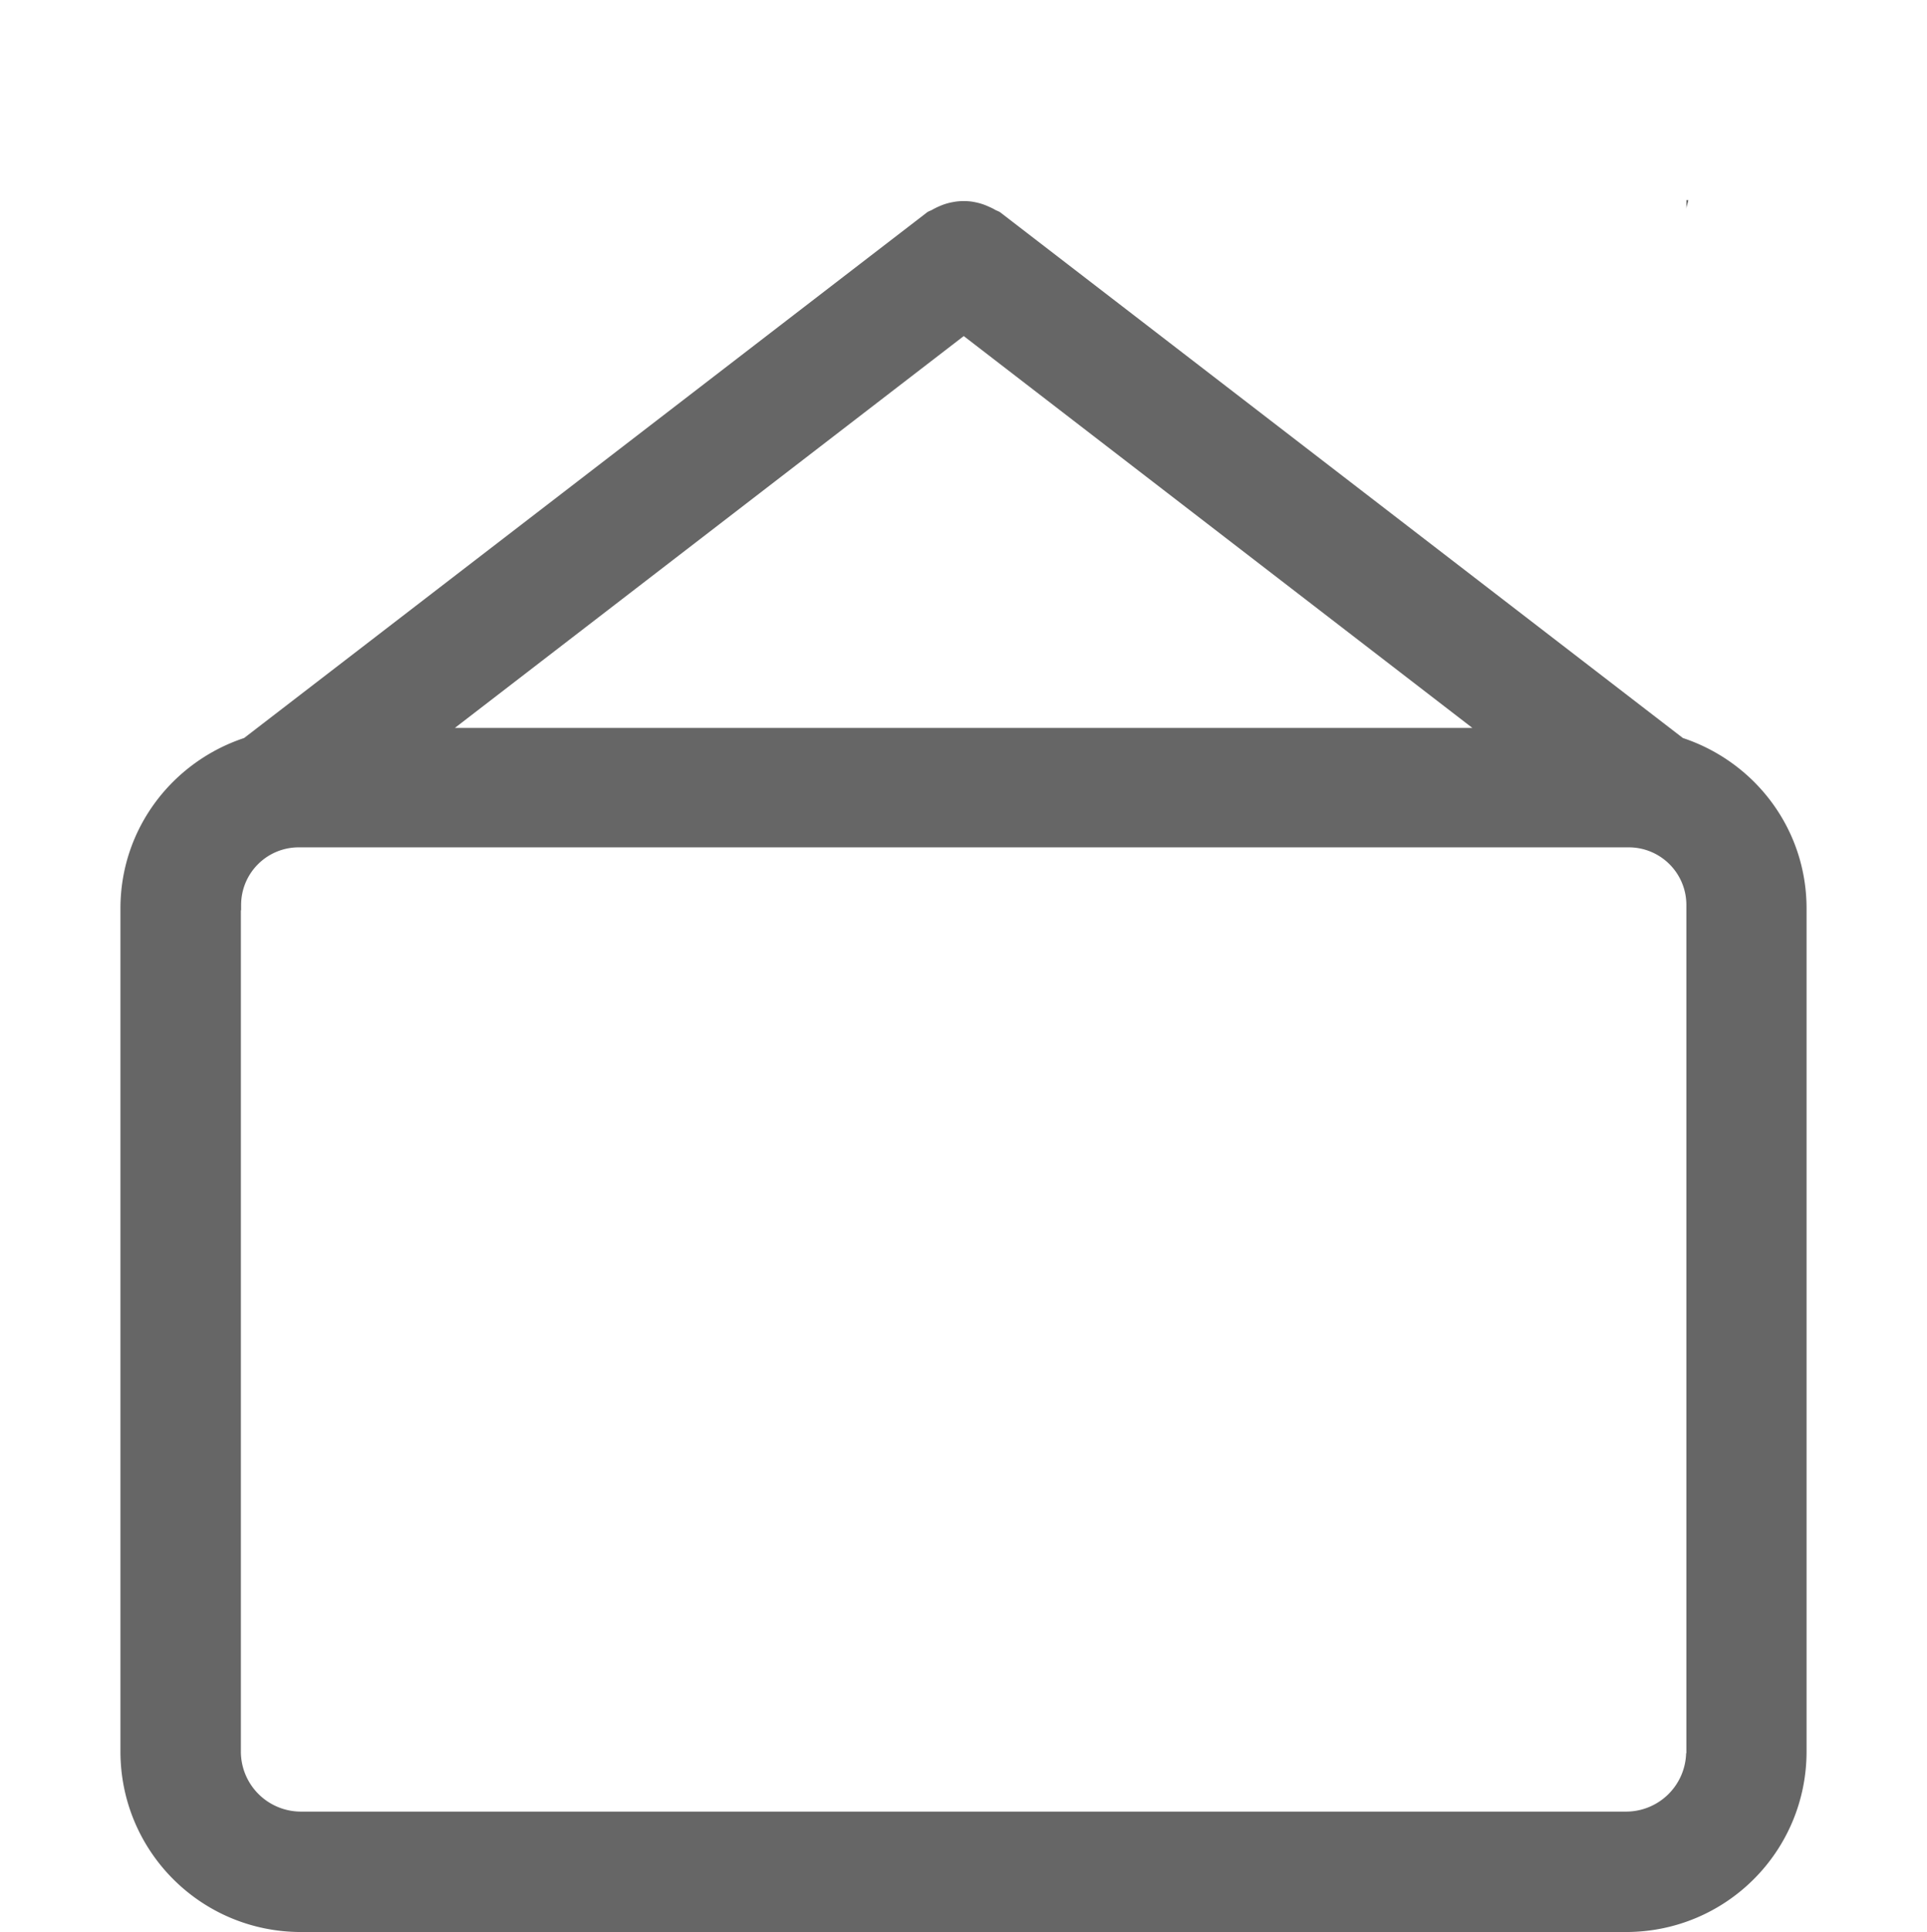 <?xml version="1.0" encoding="UTF-8" standalone="no"?>
<svg
   xmlns:dc="http://purl.org/dc/elements/1.1/"
   xmlns:cc="http://creativecommons.org/ns#"
   xmlns:rdf="http://www.w3.org/1999/02/22-rdf-syntax-ns#"
   xmlns:svg="http://www.w3.org/2000/svg"
   xmlns="http://www.w3.org/2000/svg"
   xmlns:sodipodi="http://sodipodi.sourceforge.net/DTD/sodipodi-0.dtd"
   xmlns:inkscape="http://www.inkscape.org/namespaces/inkscape"
   width="16"
   height="16.045"
   version="1.1"
   id="svg8"
   sodipodi:docname="mail-open-multiple.svg"
   inkscape:version="0.92.3 (2405546, 2018-03-11)">
  <defs
     id="defs12" />
  <sodipodi:namedview
     pagecolor="#ffffff"
     bordercolor="#666666"
     borderopacity="1"
     objecttolerance="10"
     gridtolerance="10"
     guidetolerance="10"
     inkscape:pageopacity="0"
     inkscape:pageshadow="2"
     inkscape:window-width="640"
     inkscape:window-height="480"
     id="namedview10"
     showgrid="true"
     inkscape:zoom="6.434253"
     inkscape:cx="9.8208395"
     inkscape:cy="4.4593335"
     inkscape:current-layer="svg8">
    <inkscape:grid
       type="xygrid"
       id="grid26" />
  </sodipodi:namedview>
  <path
     style="overflow:visible;fill:#666666;fill-opacity:1"
     d="m 14.002,1.662 v 0.076 c 0,-0.027 0.013,-0.05 0.016,-0.076 z m -6,0.008 c -0.03,0 -0.058,0.002 -0.088,0.008 -0.04,0.007 -0.077,0.018 -0.115,0.035 -0.019,0.008 -0.037,0.017 -0.055,0.027 -0.016,0.01 -0.036,0.014 -0.051,0.027 L 2.027,6.129 C 1.432,6.327 1,6.881 1,7.545 V 14.545 c 0,0.831 0.67,1.5 1.5,1.5 H 7 9 13.5 c 0.83,0 1.5,-0.669 1.5,-1.5 v -2.5 -0.008 -4.492 C 15,6.881 14.569,6.327 13.973,6.129 L 8.311,1.768 c -0.015,-0.013 -0.034,-0.017 -0.051,-0.027 -0.018,-0.011 -0.035,-0.018 -0.055,-0.027 A 0.489,0.489 0 0 0 8.09,1.678 c -0.029,-0.006 -0.058,-0.008 -0.088,-0.008 z m 0,1.121 4.223,3.254 H 3.777 Z M 2.48,7.037 h 11.043 c 0.265,0 0.479,0.214 0.479,0.479 v 7.043 c 0,0 -0.002,0.002 -0.002,0.002 a 0.499,0.499 0 0 1 -0.5,0.484 h -4.5 -2 -4.5 a 0.499,0.499 0 0 1 -0.5,-0.5 V 7.559 l 0.002,0.002 v -0.045 c 0,-0.265 0.214,-0.479 0.479,-0.479 z"
     id="path2"
     inkscape:connector-curvature="0" />
</svg>
